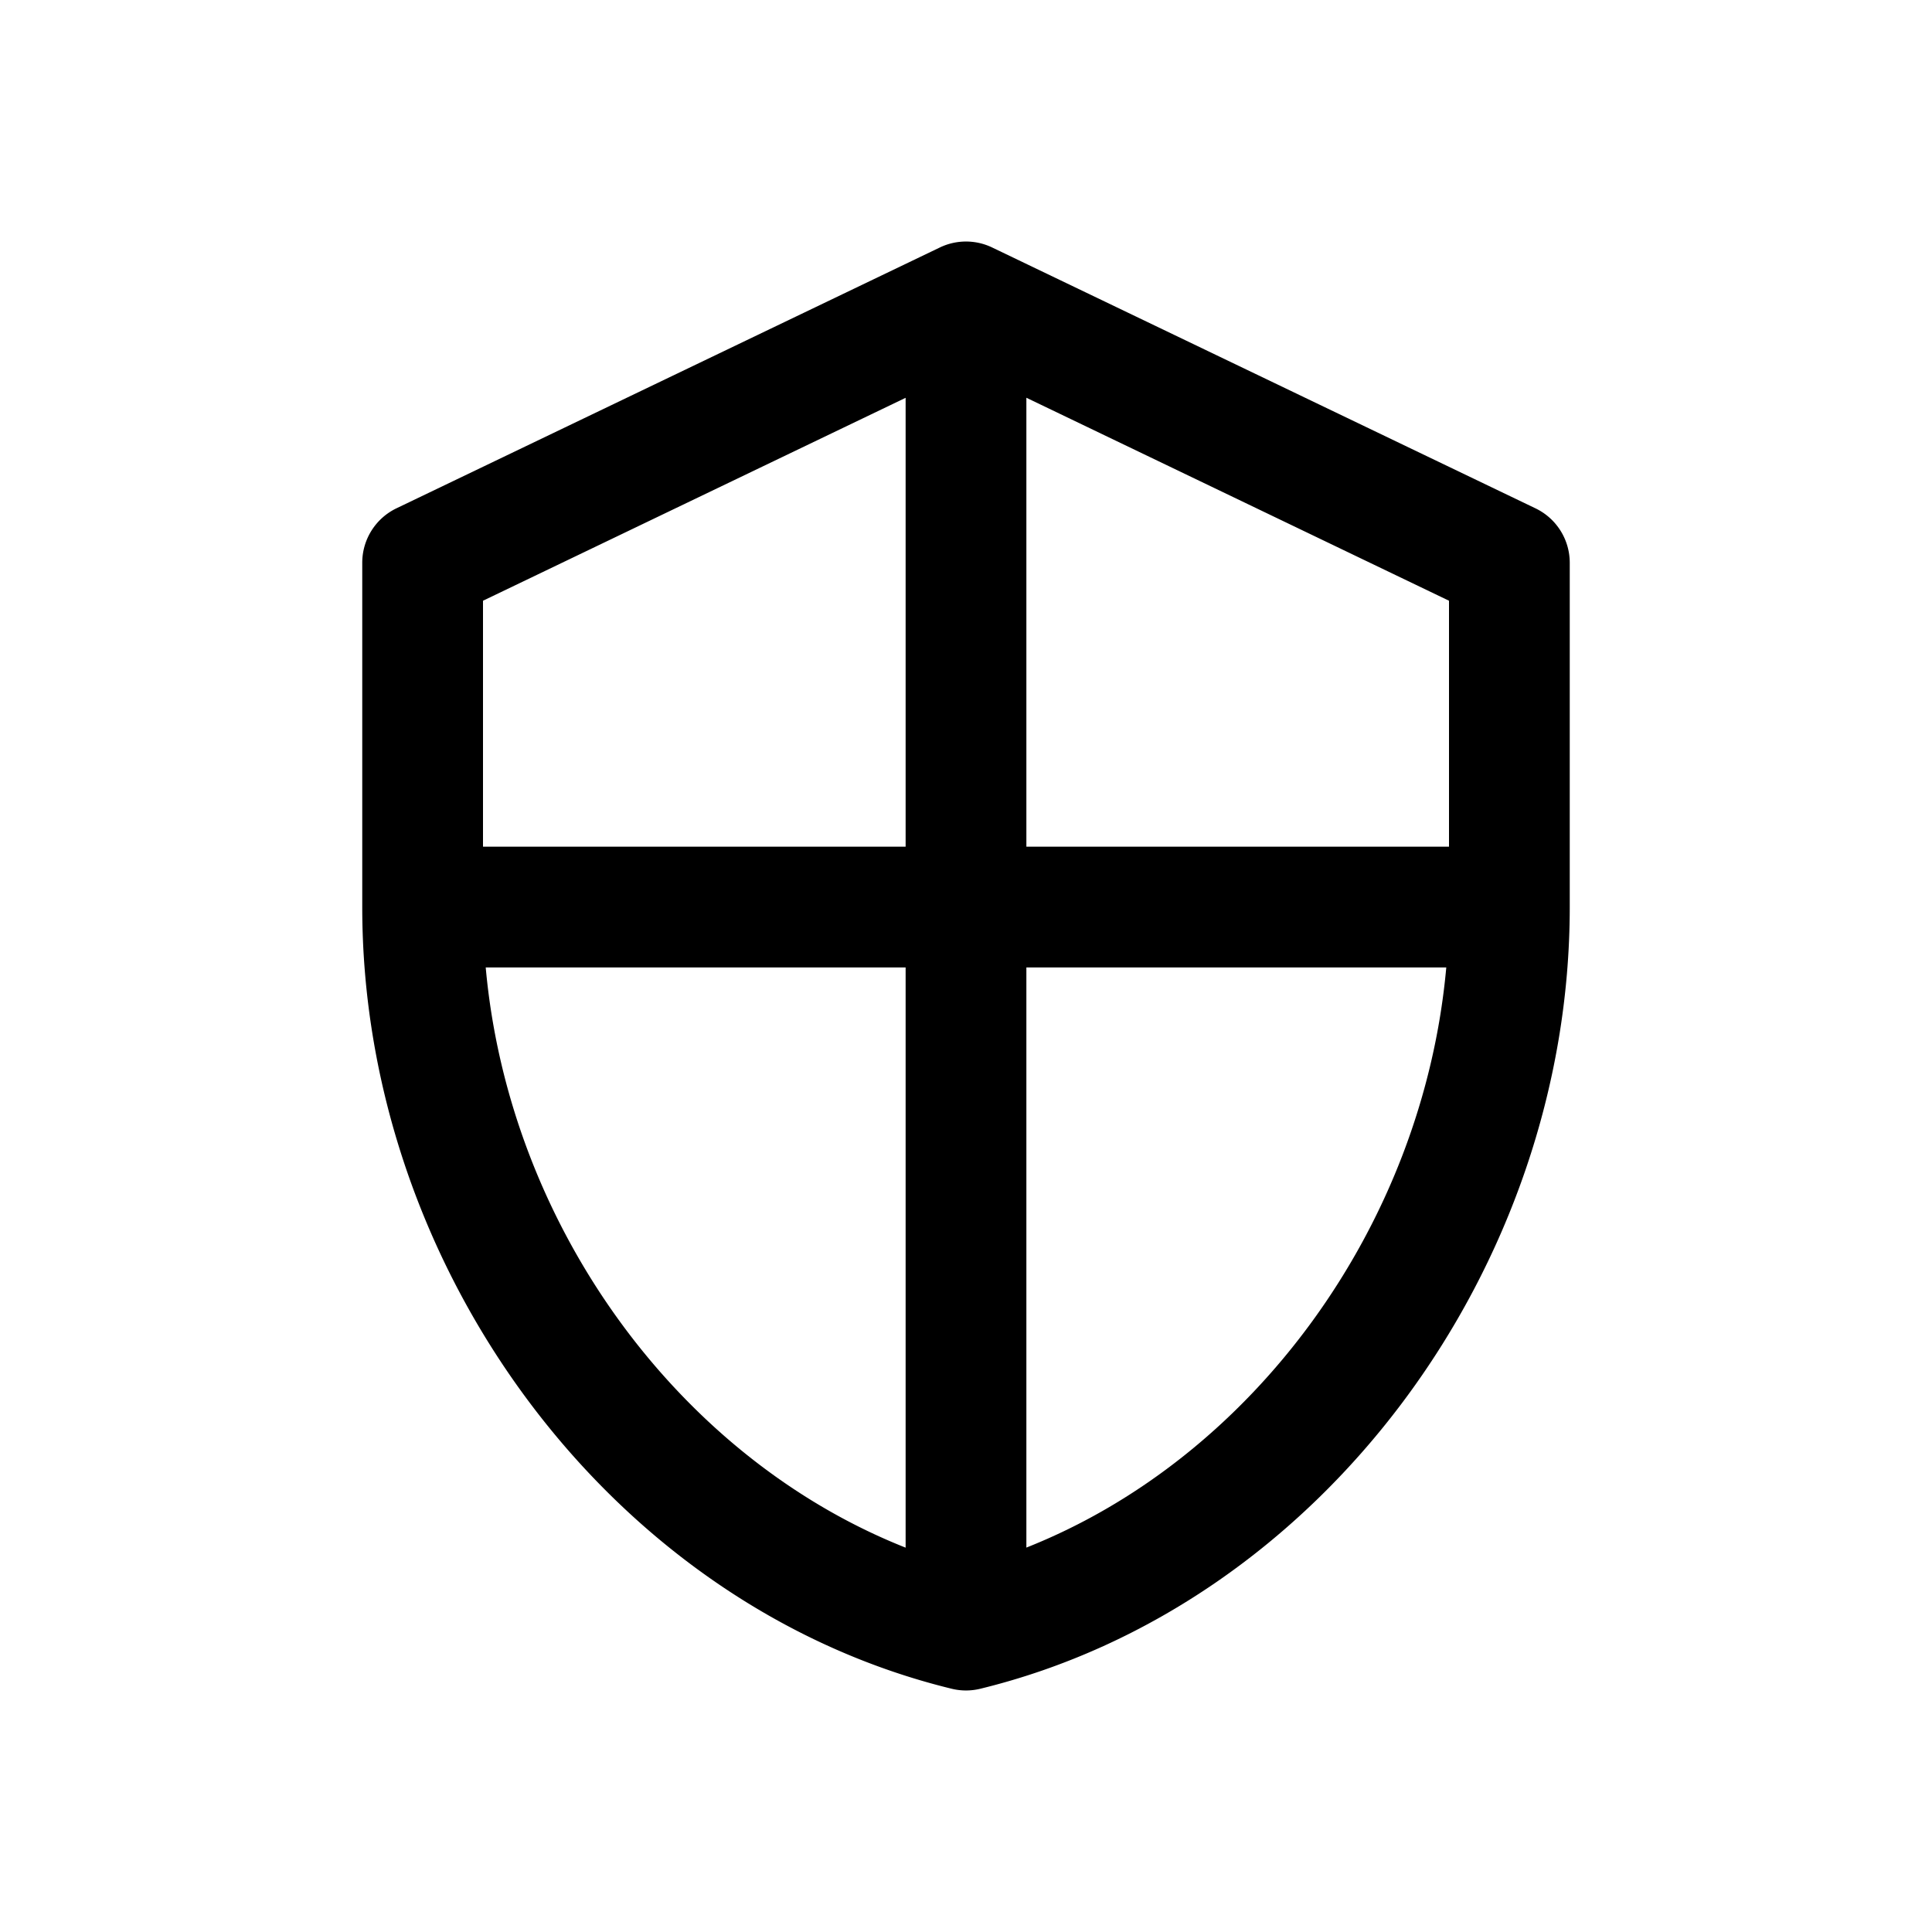 <svg xmlns="http://www.w3.org/2000/svg" width="32" height="32" viewBox="0 0 32 32"><path fill-rule="evenodd" d="M15.567 4.099a1 1 0 0 1 .866 0l9 4.321a1 1 0 0 1 .567.901v5.704c0 5.972-4.118 11.568-9.763 12.946a1 1 0 0 1-.474 0C10.118 26.594 6 20.998 6 15.026V9.32a1 1 0 0 1 .567-.901zM8 9.95v4.074h7V6.589zm9-3.362v7.436h7V9.95zm6.955 9.436H17v9.609c3.761-1.49 6.57-5.334 6.955-9.61M15 25.634c-3.761-1.49-6.57-5.334-6.955-9.61H15z"/></svg>